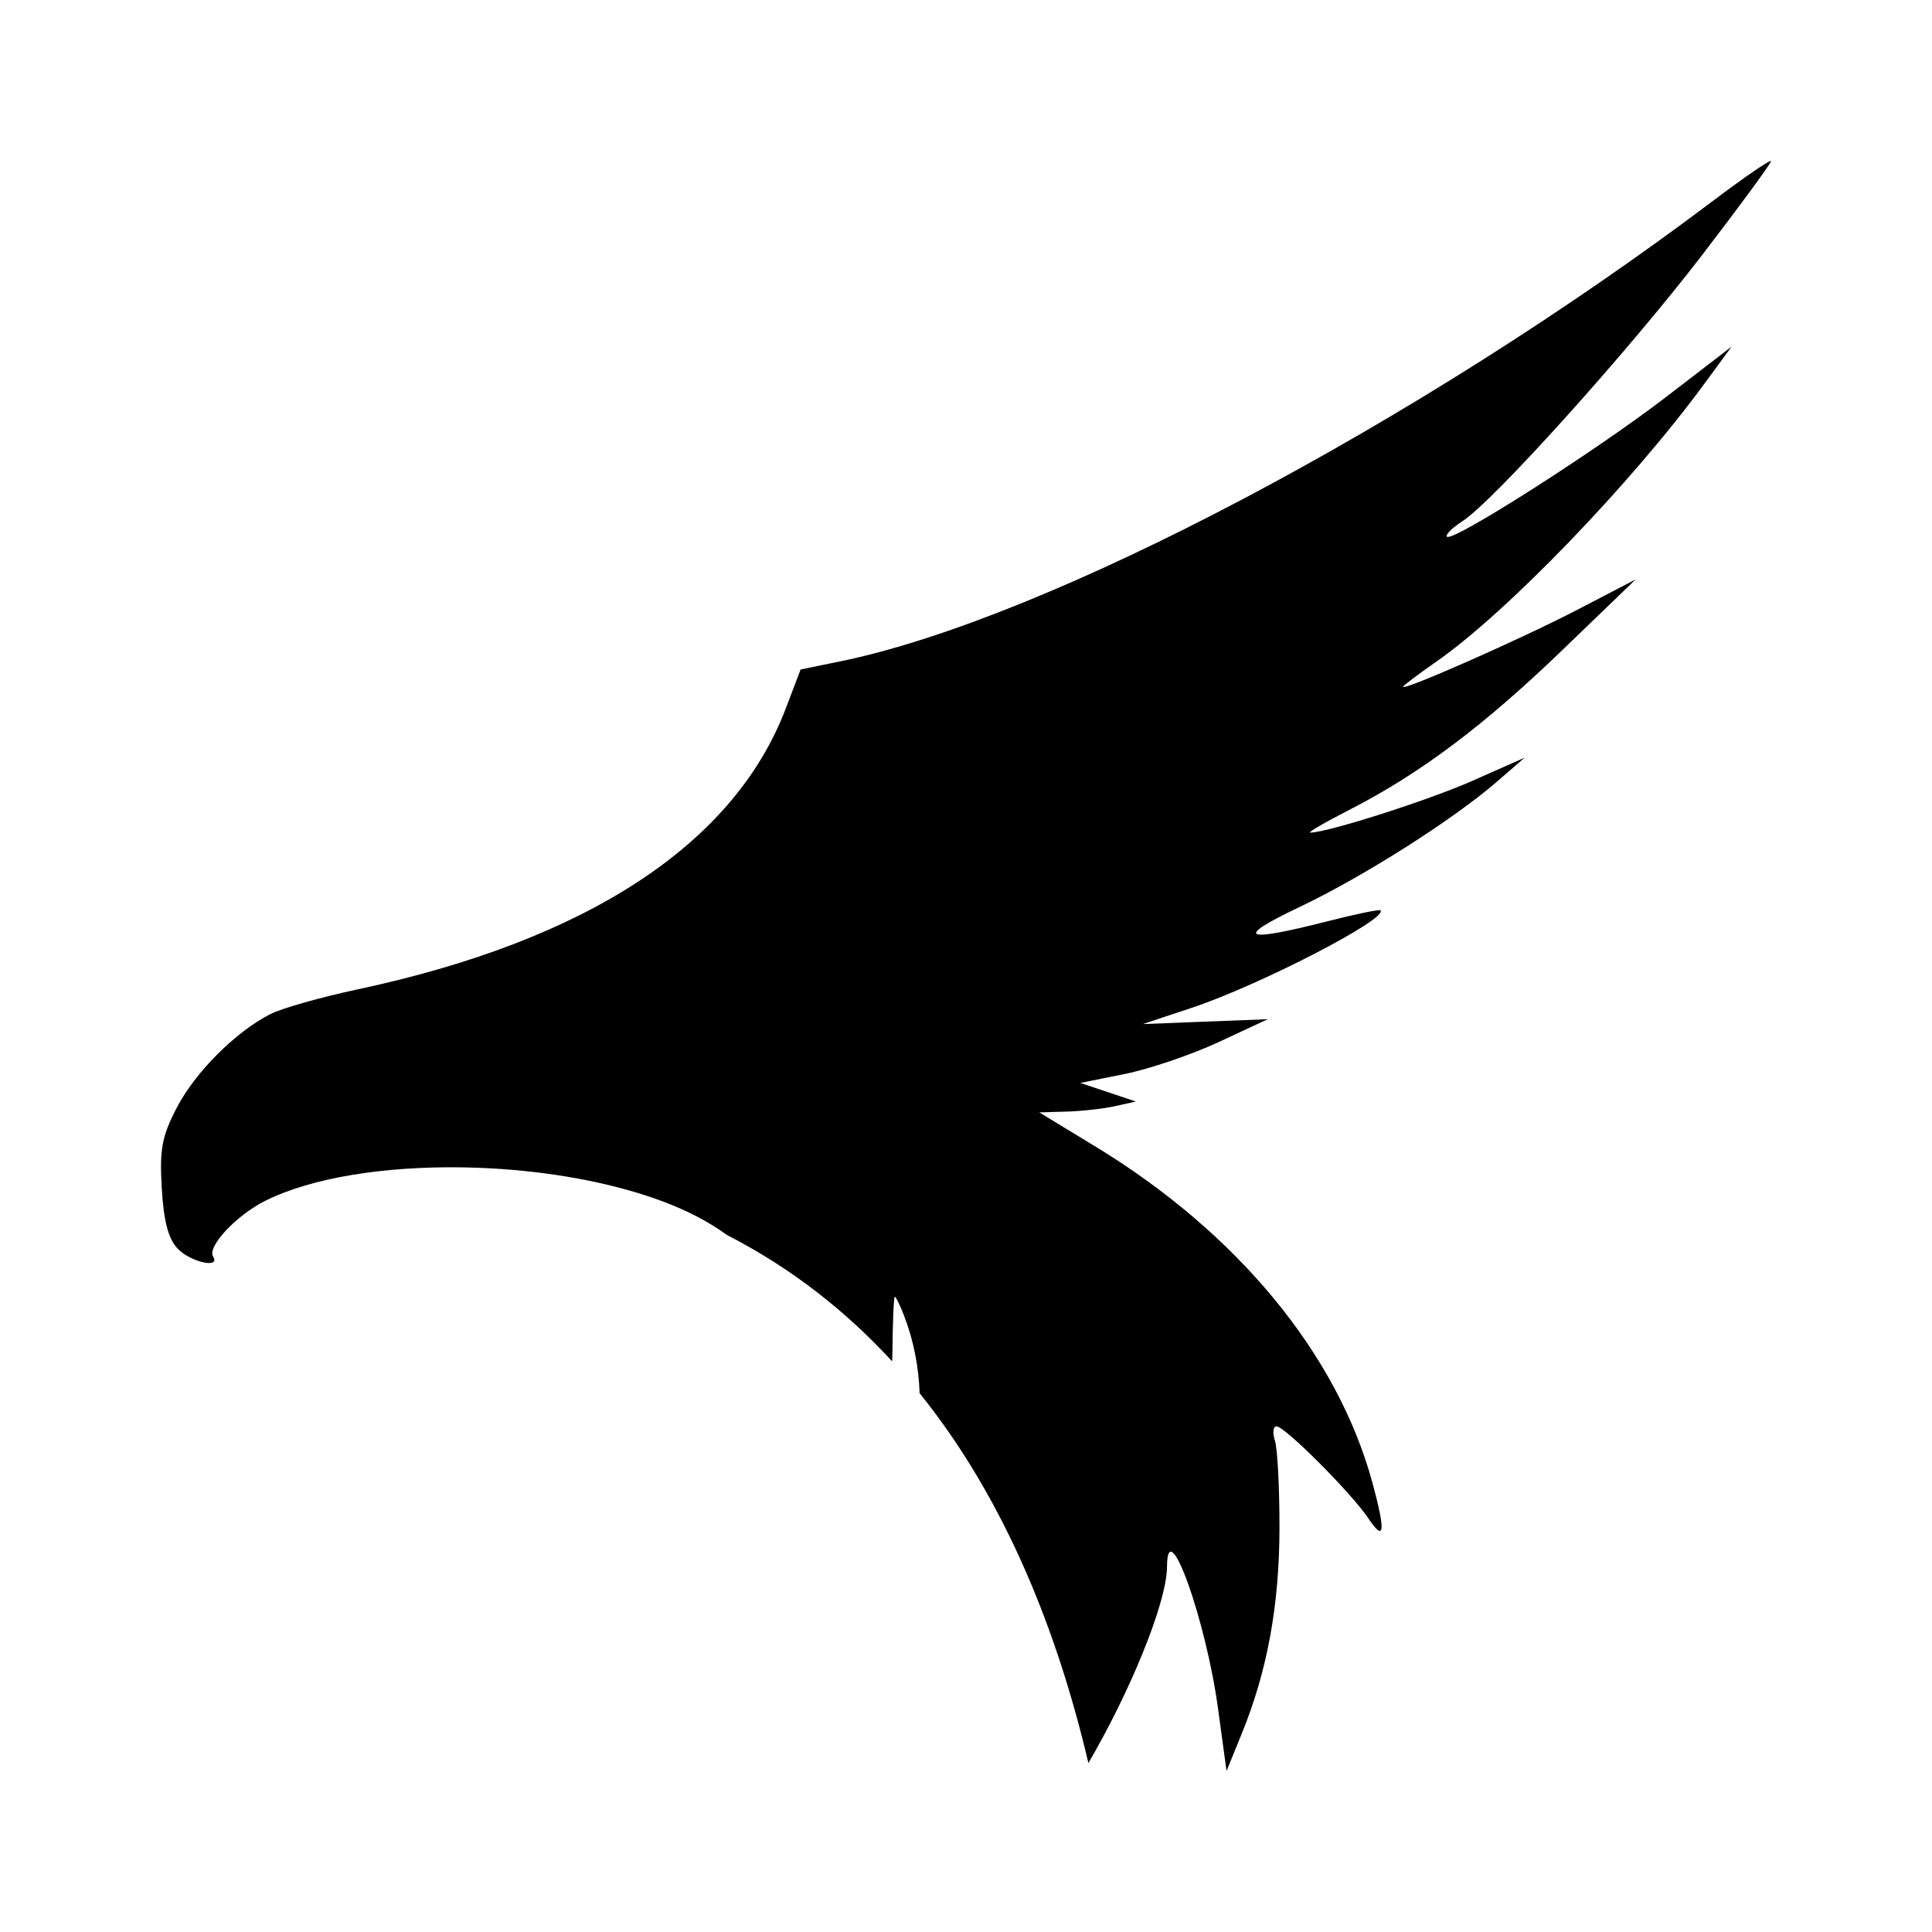 <svg height="48" width="48" xmlns="http://www.w3.org/2000/svg">
  <defs>
    <style type="text/css" id="current-color-scheme">.ColorScheme-Highlight { color:#000000; }</style>
  </defs>
  <defs>
    <style type="text/css" id="current-color-scheme">.ColorScheme-Highlight { color:#000000; } .ColorScheme-Text { color:#ffffff; }</style>
  </defs><path class="ColorScheme-Highlight" fill="currentColor" d="m44 4.005c0-.056-.64.381-1.422.971-7.362 5.552-16.563 10.407-21.715 11.458l-.972.199-.368.967c-1.283 3.373-4.931 5.765-10.649 6.983-.903.193-1.872.467-2.153.61-.868.441-1.877 1.451-2.333 2.335-.368.715-.425 1.023-.369 1.991.047.815.159 1.247.389 1.497.31.336 1.082.513.887.203-.154-.245.573-1.022 1.291-1.383 1.164-.583 2.971-.859 4.862-.834.338.006.744.021 1.024.043 1.416.1 2.824.367 3.992.803.629.235 1.161.517 1.593.833 1.612.826 2.968 1.901 4.108 3.141 0-.041.005-.08.005-.122.007-.816.035-1.483.061-1.483.026-.001.129.208.228.465.24.621.366 1.274.389 1.932 2.163 2.686 3.442 5.994 4.193 9.188 1-1.705 1.948-3.959 1.953-4.88.006-1.363.966 1.312 1.269 3.537l.21 1.541.38-.933c.635-1.56.933-3.191.935-5.111.001-.993-.049-1.966-.113-2.162-.063-.196-.046-.357.039-.357.208 0 1.862 1.657 2.285 2.29.4.597.43.336.102-.876-.868-3.205-3.357-6.224-6.909-8.38l-1.372-.834.683-.02c.375-.01.915-.071 1.2-.135l.517-.115-.69-.231-.69-.231 1.106-.222c.608-.123 1.656-.479 2.329-.792l1.222-.569-1.552.06-1.553.061 1.208-.401c1.68-.557 4.903-2.221 4.696-2.424-.029-.029-.632.096-1.34.277-2.081.531-2.301.415-.674-.358 1.583-.752 3.811-2.166 4.906-3.114l.69-.598-1.293.573c-1.099.487-3.606 1.288-4.034 1.288-.072 0 .37-.257.982-.57 1.752-.898 3.335-2.087 5.293-3.974l1.811-1.746-1.465.762c-1.387.719-4.312 2.011-4.312 1.904 0-.027.369-.306.819-.619 1.748-1.215 4.844-4.425 6.676-6.923l.665-.907-1.631 1.253c-1.742 1.339-5.299 3.607-5.44 3.469-.046-.046.127-.219.385-.386.762-.49 4.114-4.213 5.957-6.615.94-1.225 1.709-2.273 1.709-2.329z"/></svg>